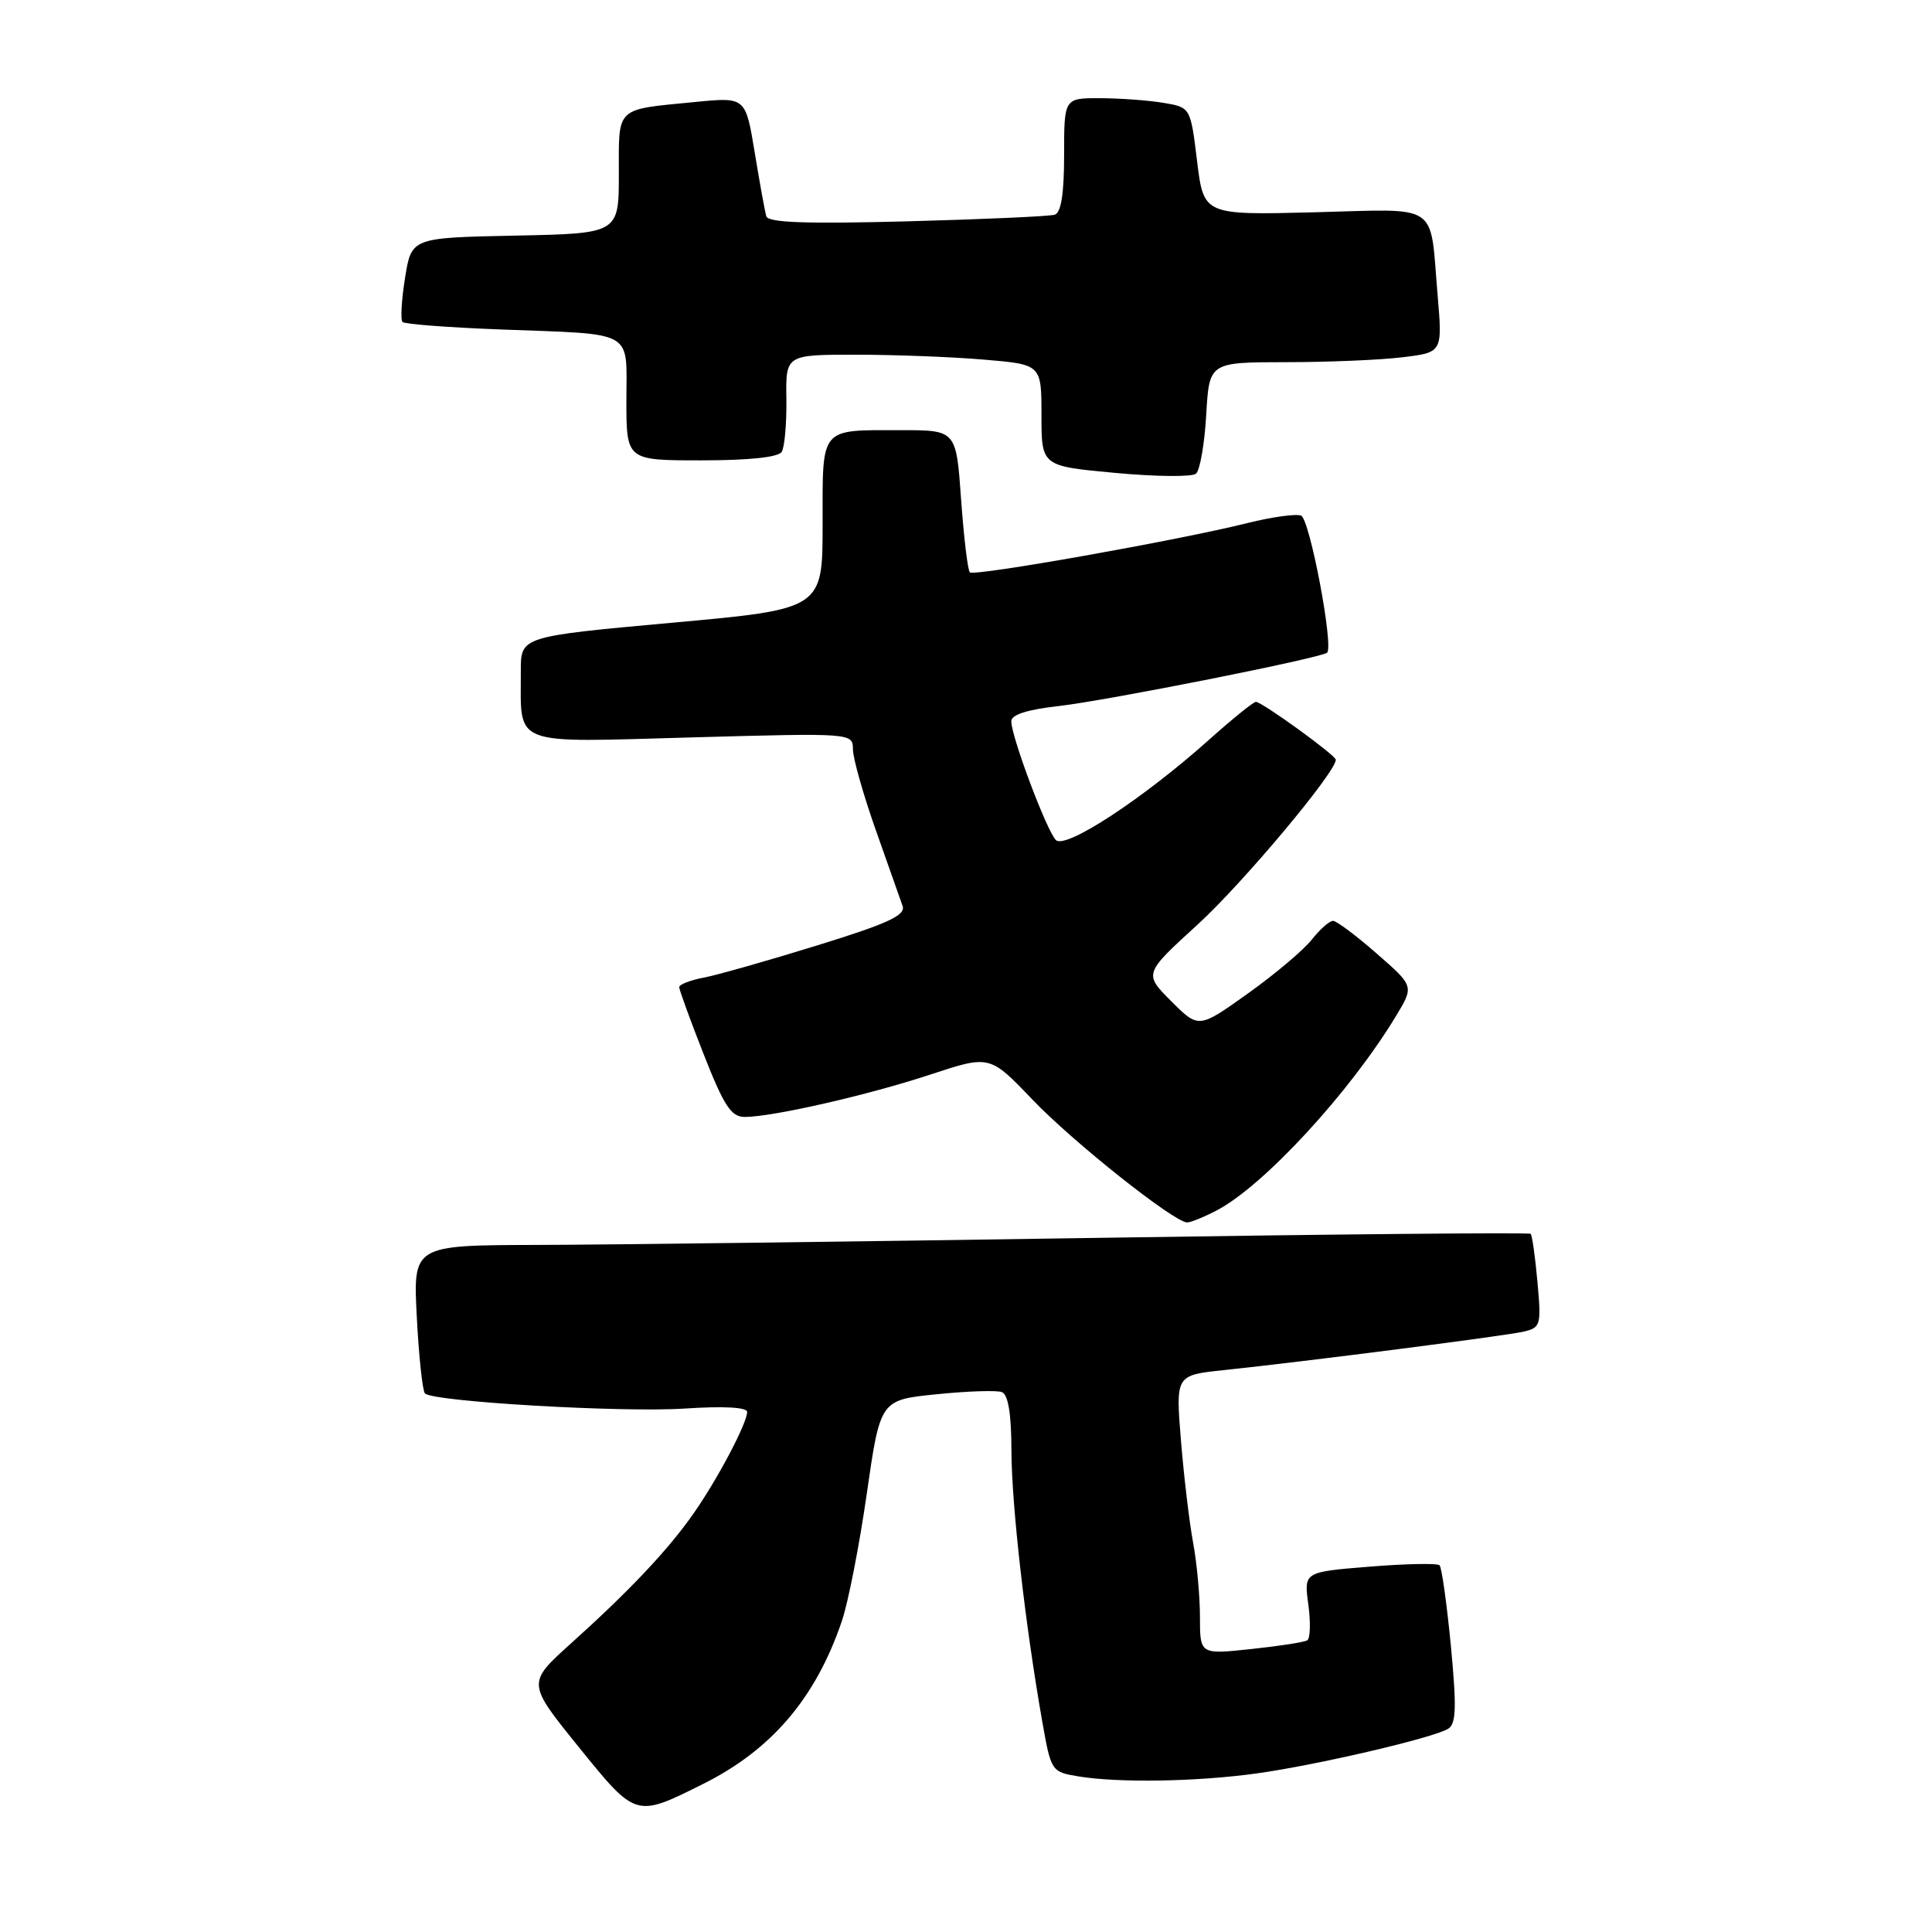 <?xml version="1.0" encoding="UTF-8" standalone="no"?>
<!DOCTYPE svg PUBLIC "-//W3C//DTD SVG 1.1//EN" "http://www.w3.org/Graphics/SVG/1.1/DTD/svg11.dtd" >
<svg xmlns="http://www.w3.org/2000/svg" xmlns:xlink="http://www.w3.org/1999/xlink" version="1.1" viewBox="0 0 256 256">
 <g >
 <path fill="currentColor"
d=" M 93.21 236.36 C 102.25 231.84 108.08 225.00 111.54 214.83 C 112.38 212.38 113.87 204.78 114.85 197.94 C 116.64 185.50 116.64 185.50 124.07 184.75 C 128.16 184.33 132.06 184.20 132.75 184.46 C 133.59 184.78 134.01 187.33 134.02 192.22 C 134.04 199.43 135.85 215.34 138.11 228.14 C 139.27 234.71 139.32 234.79 142.89 235.38 C 148.22 236.26 158.55 236.09 166.50 234.99 C 174.50 233.88 189.93 230.28 191.89 229.07 C 192.95 228.41 193.02 226.24 192.25 218.10 C 191.71 212.51 191.04 207.71 190.75 207.41 C 190.45 207.12 186.29 207.20 181.49 207.59 C 172.77 208.29 172.77 208.29 173.36 212.60 C 173.68 214.97 173.62 217.11 173.22 217.35 C 172.83 217.60 169.46 218.12 165.75 218.51 C 159.00 219.23 159.00 219.23 159.00 214.25 C 159.00 211.51 158.59 207.07 158.09 204.39 C 157.59 201.70 156.87 195.61 156.48 190.86 C 155.78 182.22 155.78 182.22 162.14 181.55 C 173.07 180.40 199.39 177.02 201.88 176.45 C 204.15 175.92 204.24 175.60 203.72 169.87 C 203.42 166.55 203.02 163.68 202.82 163.49 C 202.63 163.29 176.60 163.54 144.98 164.03 C 113.37 164.52 80.13 164.94 71.11 164.96 C 54.73 165.00 54.73 165.00 55.23 174.53 C 55.50 179.77 55.99 184.32 56.31 184.64 C 57.40 185.73 82.47 187.19 90.75 186.64 C 95.90 186.30 99.00 186.47 99.00 187.09 C 99.00 188.57 95.11 195.95 91.93 200.50 C 88.55 205.35 83.45 210.75 75.66 217.76 C 69.83 223.01 69.83 223.01 76.66 231.46 C 84.30 240.90 84.19 240.87 93.21 236.36 Z  M 161.16 160.42 C 167.39 157.19 178.85 144.78 185.00 134.59 C 187.37 130.67 187.37 130.67 182.43 126.36 C 179.72 123.98 177.11 122.03 176.64 122.02 C 176.17 122.01 174.90 123.13 173.82 124.50 C 172.74 125.88 168.92 129.10 165.34 131.65 C 158.83 136.30 158.83 136.30 155.19 132.66 C 151.56 129.02 151.56 129.02 158.69 122.51 C 164.64 117.08 177.00 102.34 177.00 100.67 C 177.00 100.08 167.22 93.00 166.41 93.00 C 166.08 93.00 163.27 95.28 160.16 98.06 C 151.39 105.89 141.17 112.57 139.91 111.31 C 138.69 110.09 134.00 97.60 134.00 95.58 C 134.00 94.70 136.08 94.03 140.25 93.56 C 146.56 92.85 175.17 87.17 175.85 86.48 C 176.74 85.59 173.54 68.76 172.40 68.32 C 171.72 68.06 168.53 68.50 165.33 69.30 C 156.18 71.59 129.07 76.40 128.51 75.84 C 128.23 75.56 127.71 71.21 127.35 66.17 C 126.70 57.00 126.70 57.00 119.43 57.00 C 108.52 57.00 109.00 56.43 109.00 69.46 C 109.00 80.71 109.00 80.71 89.00 82.52 C 69.00 84.34 69.00 84.34 69.01 88.92 C 69.04 99.01 67.44 98.38 91.66 97.71 C 113.00 97.12 113.00 97.12 113.02 99.31 C 113.03 100.51 114.40 105.33 116.05 110.00 C 117.71 114.67 119.30 119.20 119.60 120.05 C 120.02 121.28 117.67 122.37 108.32 125.26 C 101.82 127.27 95.04 129.20 93.25 129.54 C 91.46 129.88 90.00 130.45 90.00 130.80 C 90.00 131.16 91.46 135.17 93.25 139.72 C 95.94 146.56 96.88 147.99 98.68 148.00 C 102.36 148.00 115.07 145.10 123.32 142.37 C 131.15 139.79 131.15 139.79 136.82 145.72 C 142.18 151.33 155.56 161.95 157.30 161.98 C 157.74 161.99 159.48 161.29 161.16 160.42 Z  M 159.83 54.98 C 160.23 48.00 160.23 48.00 170.36 47.99 C 175.94 47.99 182.89 47.70 185.82 47.34 C 191.14 46.70 191.14 46.70 190.49 39.10 C 189.43 26.64 191.00 27.70 174.14 28.13 C 159.50 28.50 159.50 28.50 158.62 21.36 C 157.75 14.22 157.75 14.22 154.12 13.62 C 152.13 13.29 148.36 13.02 145.75 13.01 C 141.00 13.00 141.00 13.00 141.00 20.53 C 141.00 25.68 140.60 28.19 139.75 28.45 C 139.06 28.67 130.26 29.06 120.18 29.33 C 106.80 29.68 101.78 29.50 101.54 28.66 C 101.35 28.02 100.66 24.21 100.00 20.18 C 98.79 12.86 98.79 12.86 92.15 13.51 C 81.44 14.56 82.00 14.03 82.00 23.04 C 82.00 30.94 82.00 30.94 68.26 31.22 C 54.52 31.50 54.52 31.50 53.67 36.83 C 53.20 39.76 53.05 42.39 53.34 42.67 C 53.62 42.95 59.39 43.39 66.17 43.65 C 84.36 44.34 83.00 43.58 83.00 53.02 C 83.00 61.00 83.00 61.00 92.94 61.00 C 99.26 61.00 103.14 60.59 103.58 59.87 C 103.97 59.25 104.24 56.10 104.20 52.87 C 104.11 47.00 104.11 47.00 113.41 47.00 C 118.52 47.00 126.14 47.29 130.35 47.65 C 138.00 48.29 138.00 48.29 138.00 55.02 C 138.00 61.76 138.00 61.76 147.75 62.66 C 153.11 63.16 157.94 63.21 158.47 62.77 C 159.00 62.32 159.61 58.82 159.83 54.98 Z "/>
</g>
</svg>
